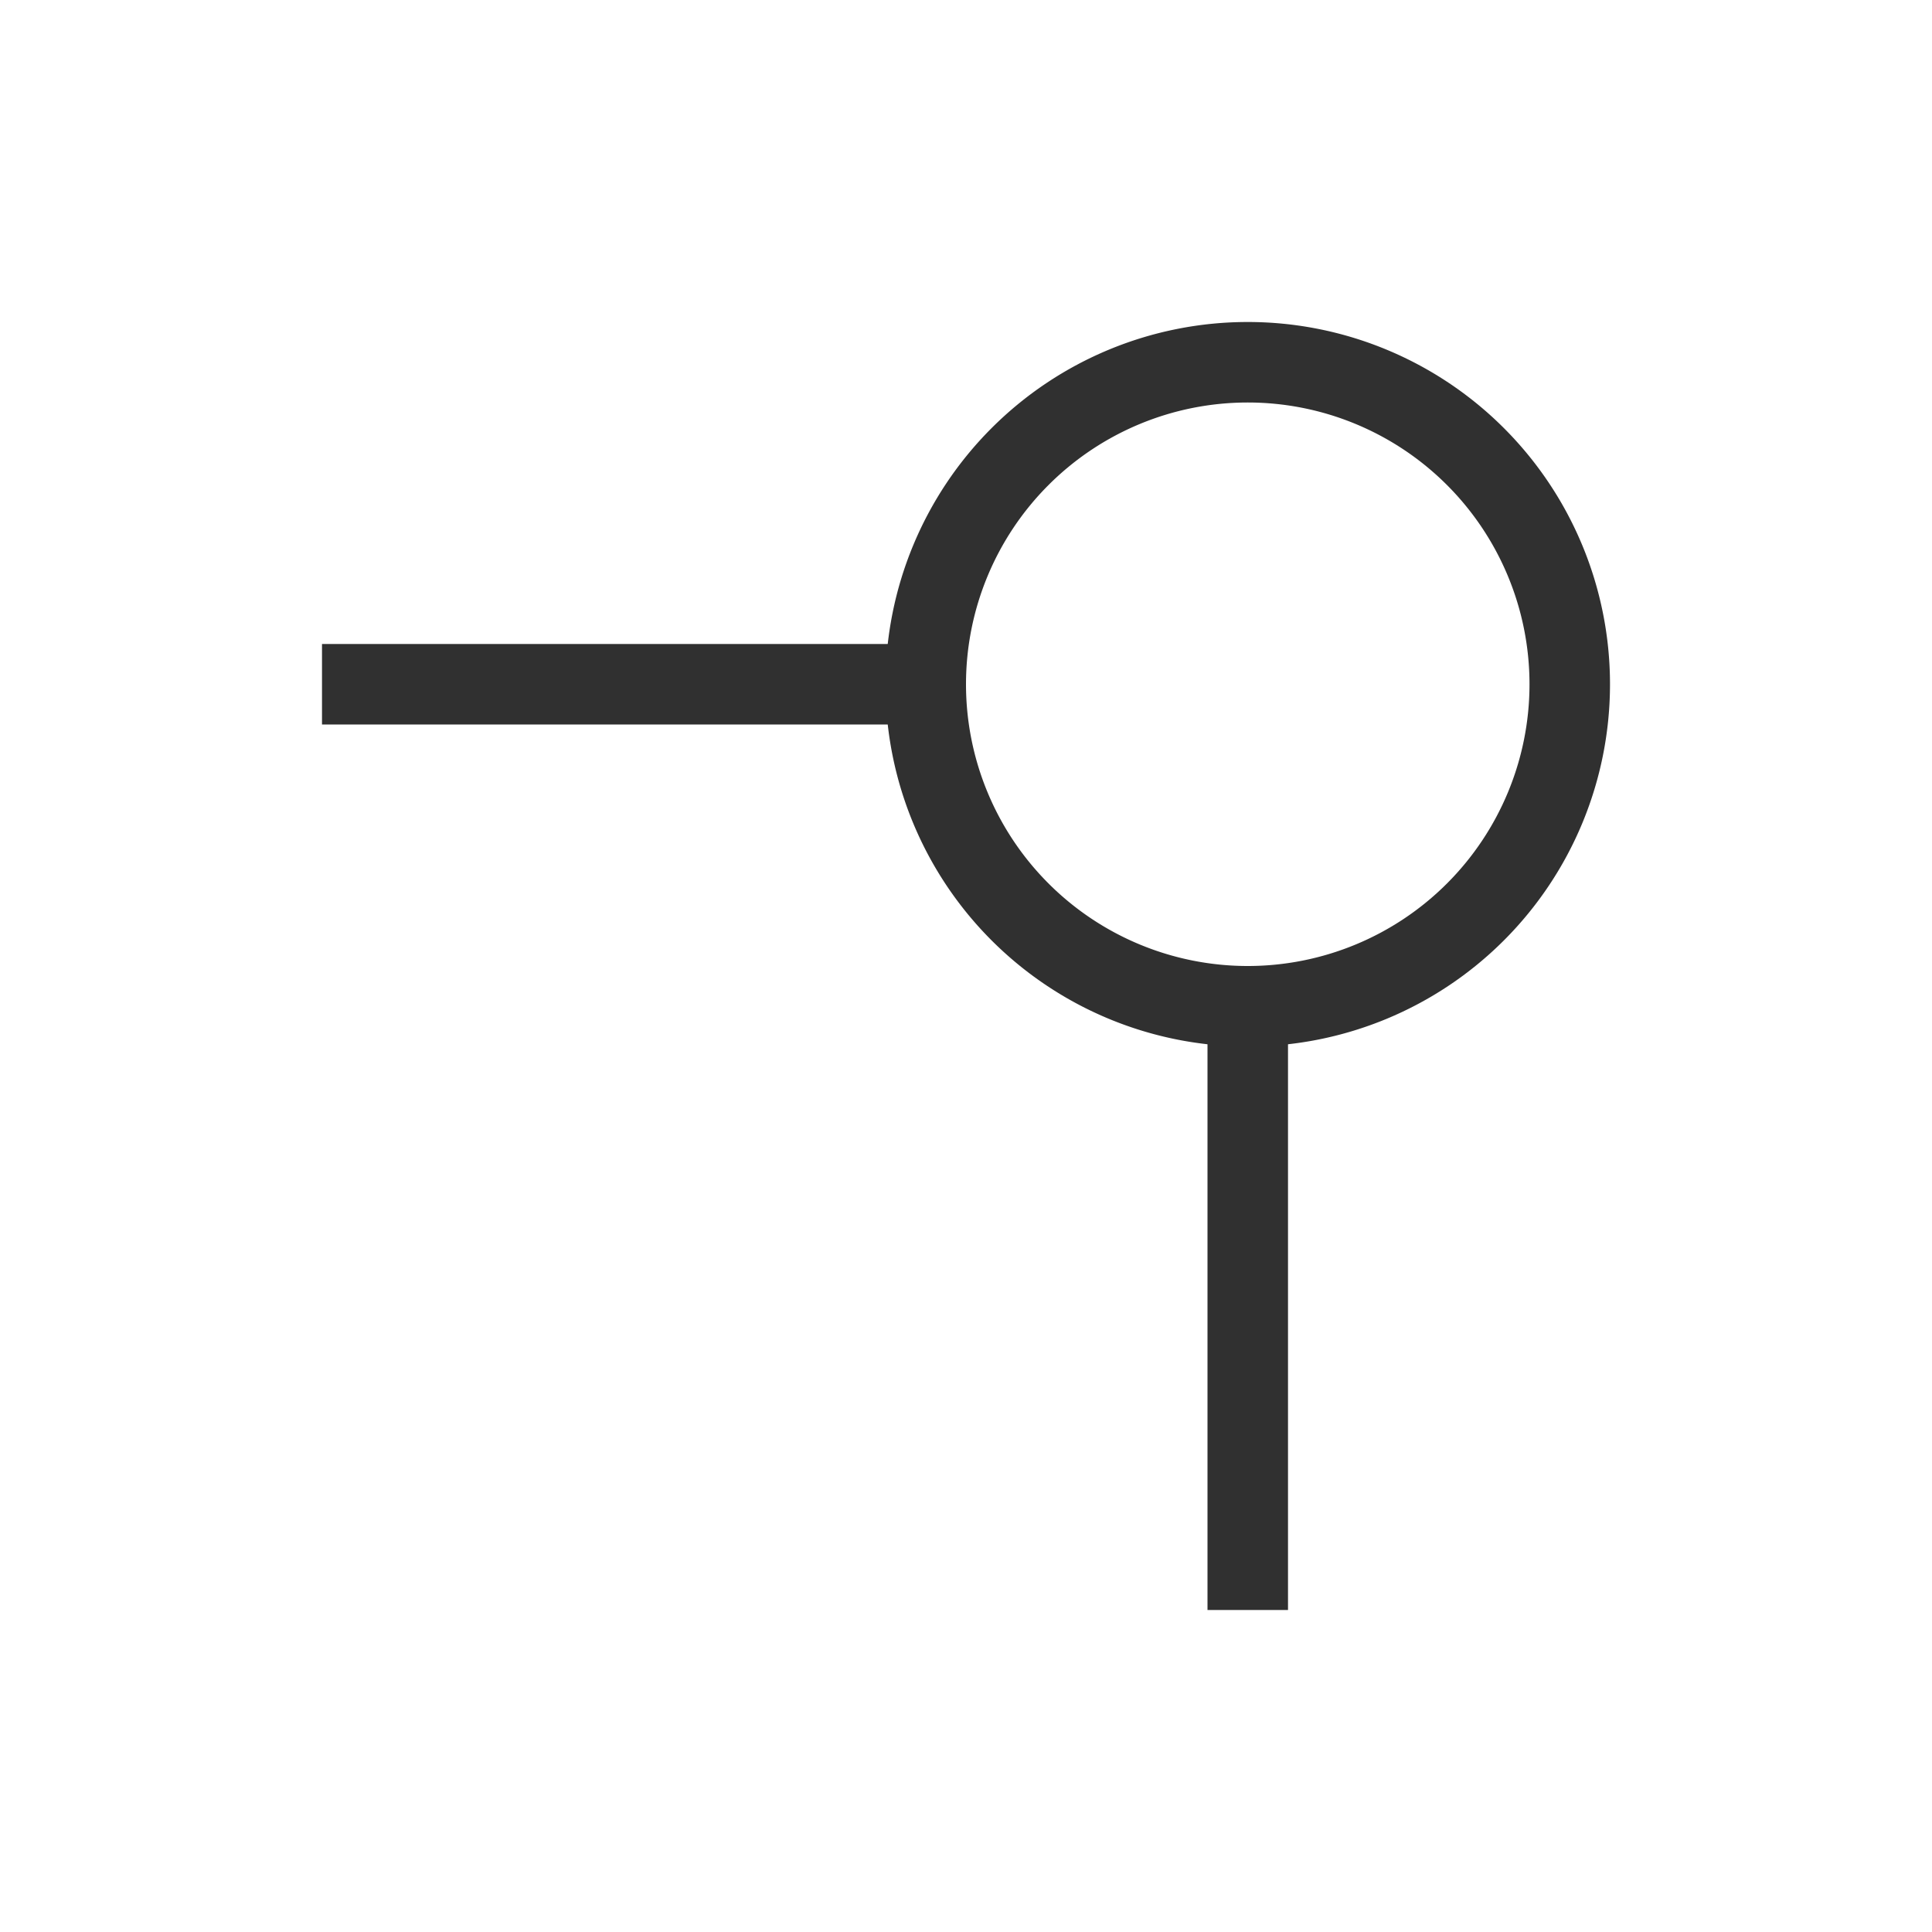 <svg width="24" height="24" viewBox="0 0 24 24" version="1.1" xmlns="http://www.w3.org/2000/svg"><title>boundingbox_top_right</title><g fill="#303030" fill-rule="nonzero" stroke="none" stroke-width="1"><path d="M16 20h-1v-8h1zM12 9H4V8h8z"/><path d="M15.5 4a4.5 4.5 0 1 1 0 9 4.5 4.5 0 0 1 0-9zm0 1a3.5 3.5 0 1 0 0 7 3.5 3.5 0 0 0 0-7z"/></g></svg>
